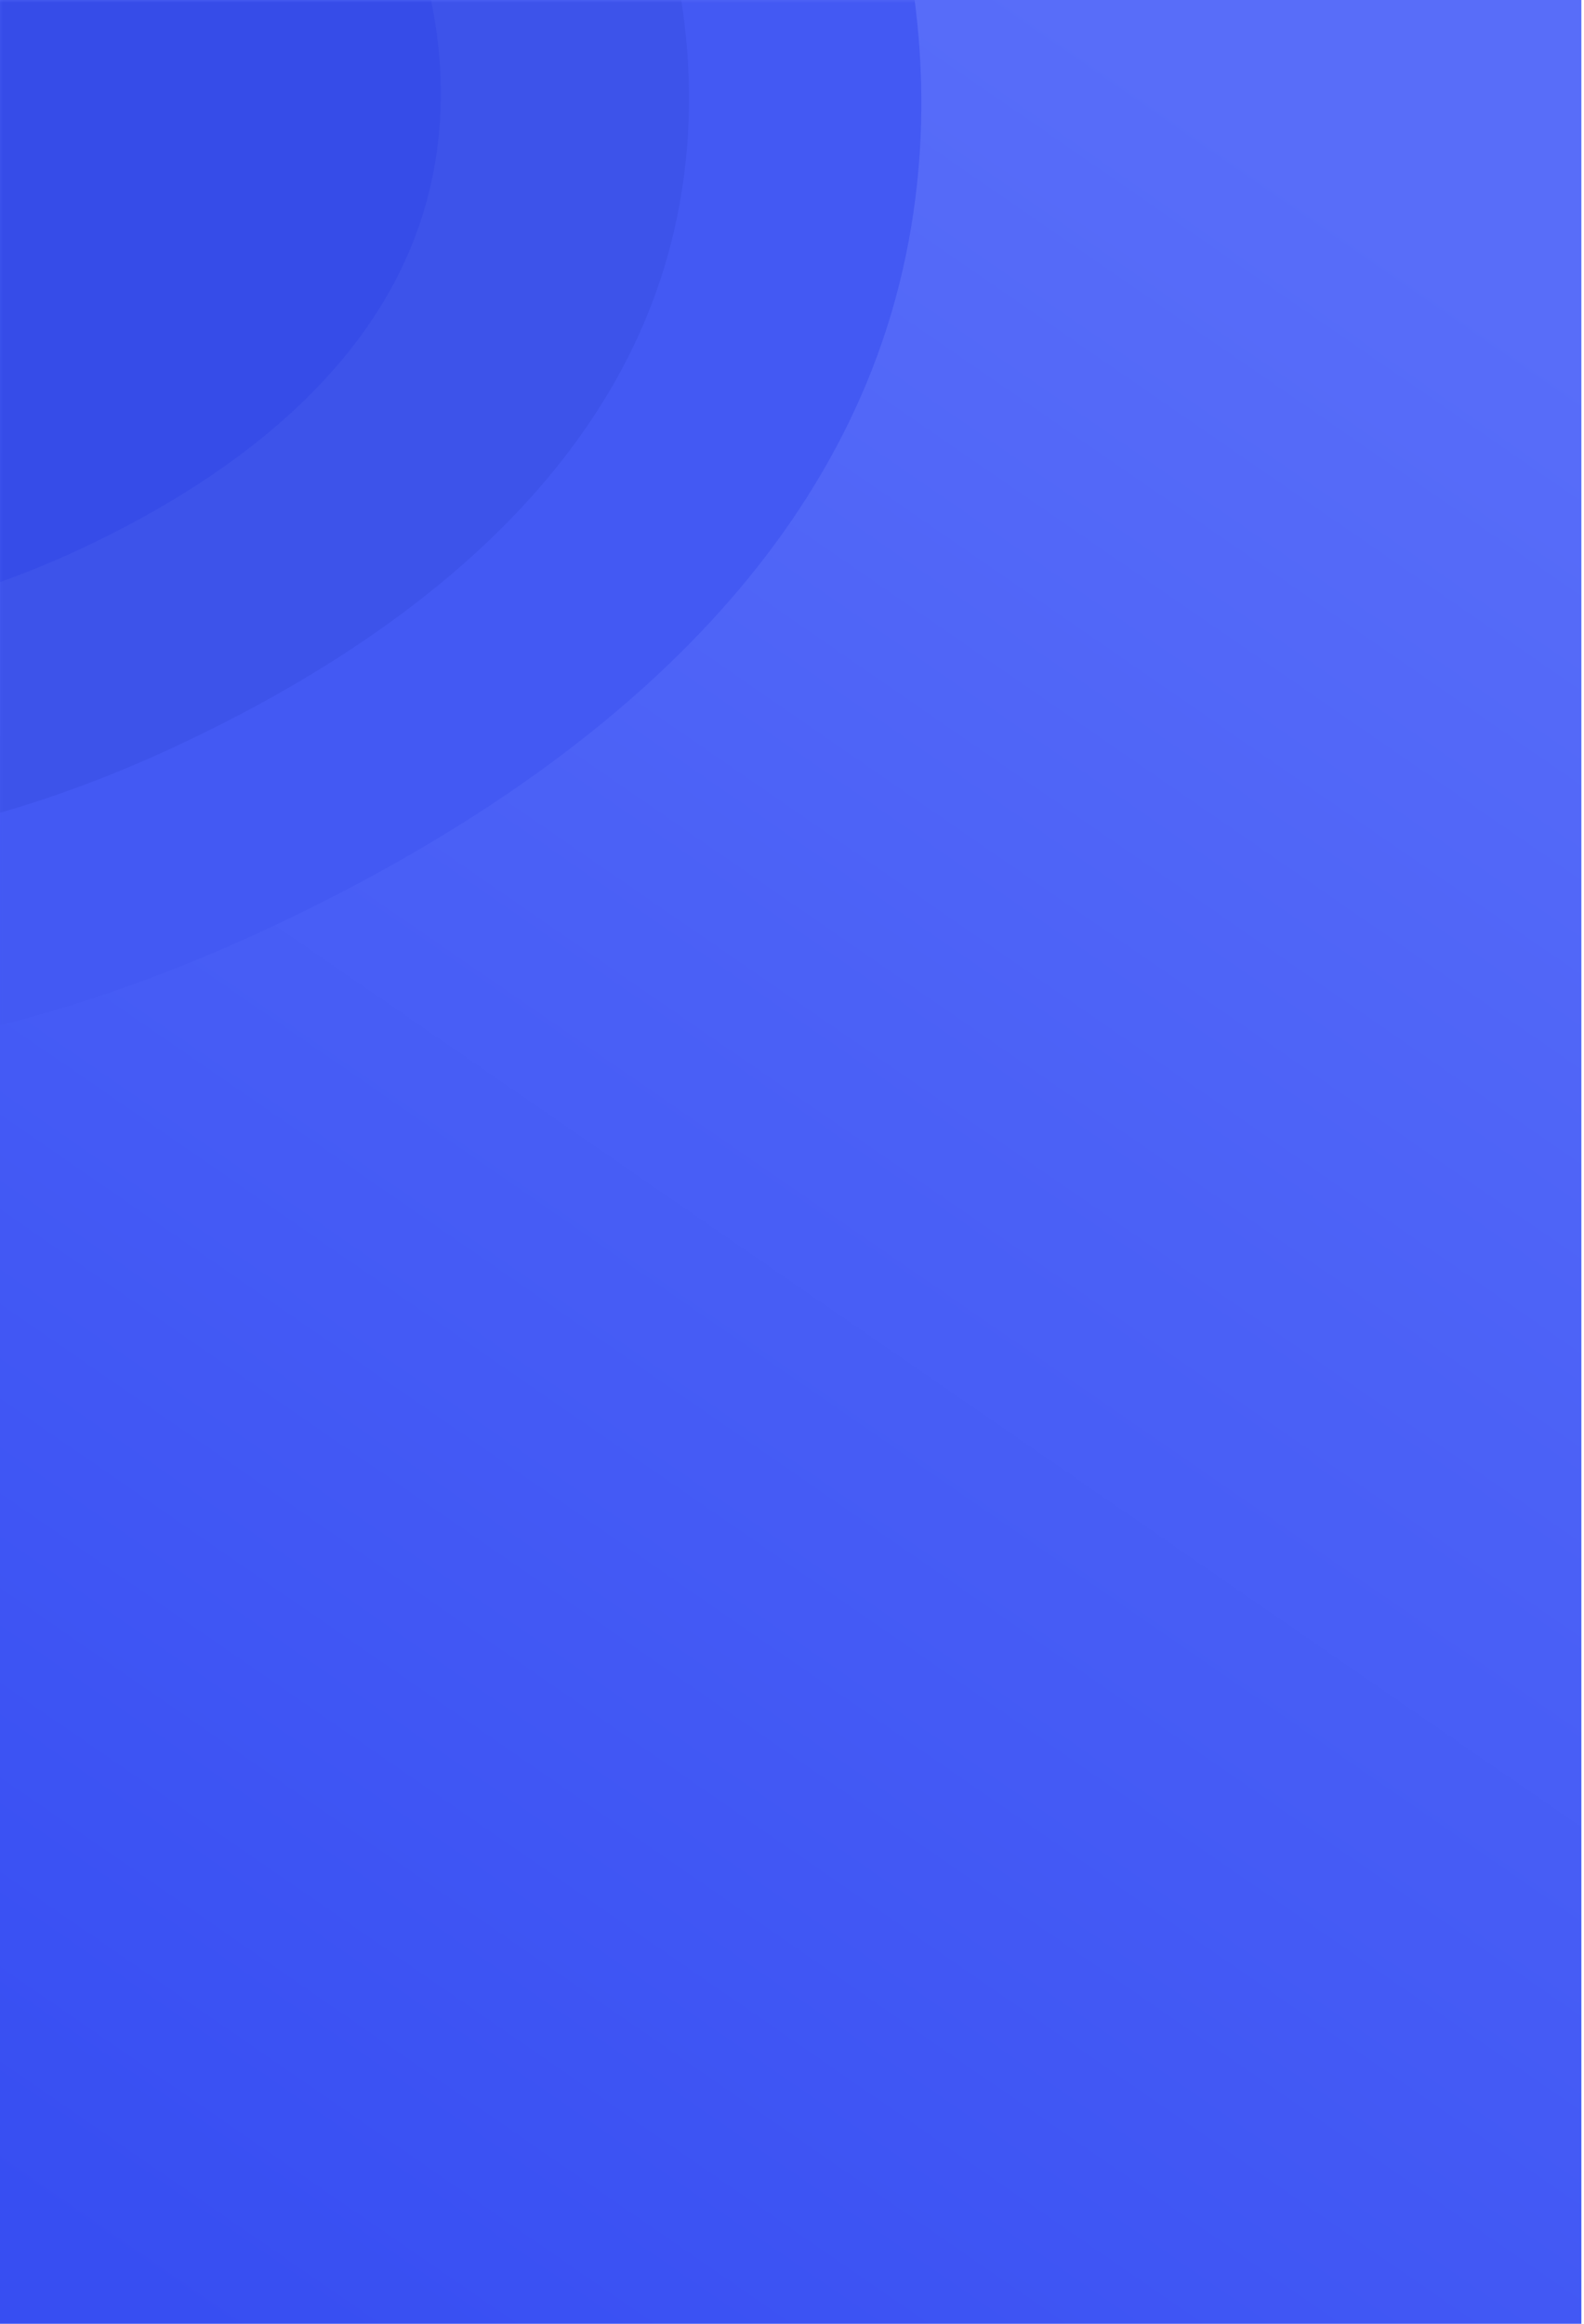 <?xml version="1.0" encoding="UTF-8"?>
<svg width="300px" height="440px" viewBox="0 0 300 440" version="1.1" xmlns="http://www.w3.org/2000/svg" xmlns:xlink="http://www.w3.org/1999/xlink">
    <!-- Generator: Sketch 63.1 (92452) - https://sketch.com -->
    <title>i320_card_sa </title>
    <desc>Created with Sketch.</desc>
    <defs>
        <linearGradient x1="73.947%" y1="2.967%" x2="24.47%" y2="106.543%" id="linearGradient-1">
            <stop stop-color="#586DF9" offset="0%"></stop>
            <stop stop-color="#374EF2" offset="100%"></stop>
        </linearGradient>
        <rect id="path-2" x="0.5" y="0" width="300" height="440"></rect>
    </defs>
    <g id="i320_card_sa-" stroke="none" stroke-width="1" fill="none" fill-rule="evenodd">
        <g id="1" transform="translate(-1, 0)">
            <g id="Плашка">
                <mask id="mask-3" fill="white">
                    <use xlink:href="#path-2"></use>
                </mask>
                <use id="Mask" fill="url(#linearGradient-1)" xlink:href="#path-2"></use>
                <g id="Кляксы" mask="url(#mask-3)">
                    <g transform="translate(-233, -170)">
                        <path d="M203.183,0.043 C258.96,-0.993 313.83,16.583 351.341,57.687 C392.074,102.322 418.407,162.348 404.955,221.145 C391.497,279.969 340.3,319.691 285.501,345.458 C231.319,370.934 169.86,381.586 115.063,357.451 C58.172,332.394 13.653,281.816 2.626,220.869 C-7.893,162.733 22.003,106.883 61.799,63.065 C98.233,22.949 148.865,1.052 203.183,0.043 Z" id="Path" fill="#4359F3"></path>
                        <path d="M203.467,40.034 C247.214,39.221 290.249,53.007 319.669,85.248 C351.617,120.258 372.27,167.34 361.719,213.459 C351.164,259.598 311.01,290.755 268.03,310.966 C225.535,330.948 177.332,339.304 134.353,320.373 C89.733,300.719 54.816,261.047 46.167,213.242 C37.918,167.642 61.365,123.836 92.578,89.466 C121.153,58 160.865,40.825 203.467,40.034 Z" id="Path-Copy-6" fill="#3D53EA"></path>
                        <path d="M203.77,83.024 C234.666,82.451 265.06,92.163 285.838,114.876 C308.401,139.539 322.988,172.707 315.536,205.196 C308.082,237.7 279.723,259.649 249.368,273.887 C219.356,287.963 185.312,293.85 154.959,280.514 C123.446,266.668 98.786,238.72 92.678,205.044 C86.851,172.92 103.411,142.059 125.455,117.847 C145.636,95.681 173.683,83.581 203.77,83.024 Z" id="Path-Copy-7" fill="#364CE8"></path>
                    </g>
                </g>
            </g>
        </g>
    </g>
</svg>